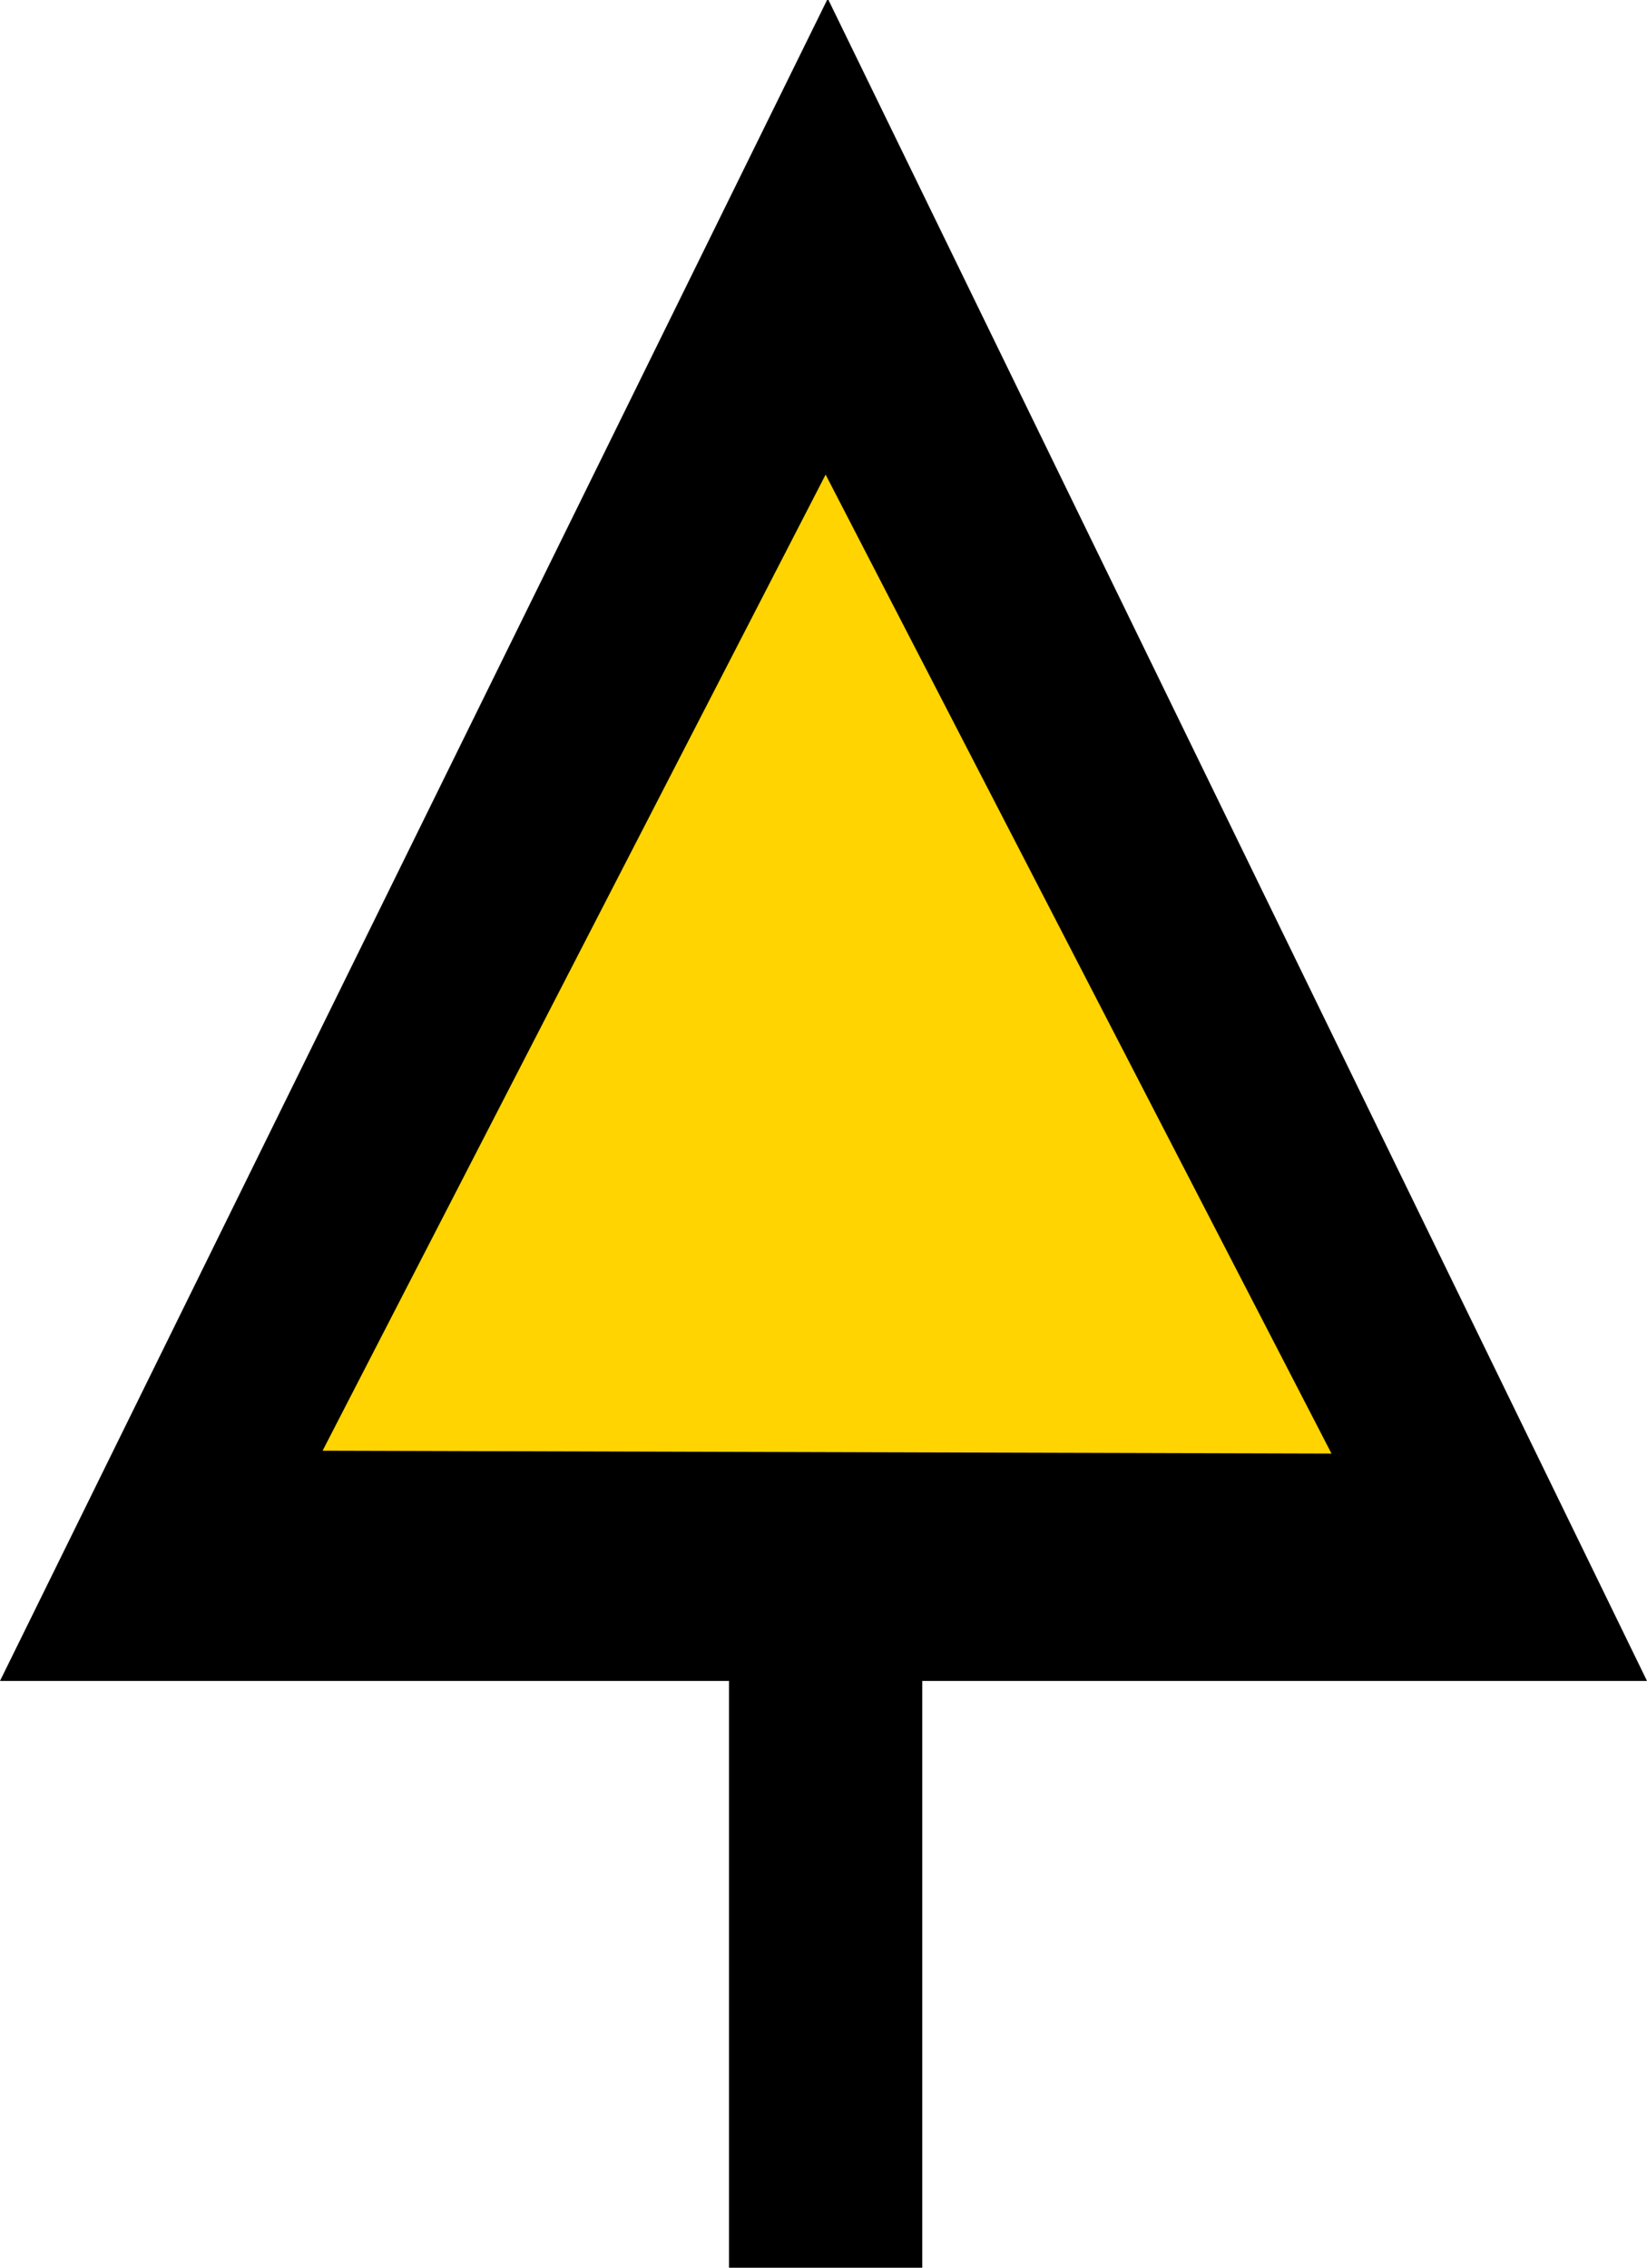 <?xml version="1.0" encoding="UTF-8" standalone="no"?>
<svg
   xmlns:dc="http://purl.org/dc/elements/1.1/"
   xmlns:cc="http://creativecommons.org/ns#"
   xmlns:rdf="http://www.w3.org/1999/02/22-rdf-syntax-ns#"
   xmlns:svg="http://www.w3.org/2000/svg"
   xmlns="http://www.w3.org/2000/svg"
   xmlns:sodipodi="http://sodipodi.sourceforge.net/DTD/sodipodi-0.dtd"
   xmlns:inkscape="http://www.inkscape.org/namespaces/inkscape"
   version="1.0"
   width="36.219"
   height="49.875"
   id="svg2"
   inkscape:version="0.48.2 r9819"
   sodipodi:docname="cone_yellow.svg"
   sodipodi:version="0.32"
   inkscape:output_extension="org.inkscape.output.svg.inkscape"
   sodipodi:modified="true">
  <title
     id="title2983">Q9: Topmark, yellow cone</title>
  <defs
     id="defs8" />
  <sodipodi:namedview
     pagecolor="#ffffff"
     bordercolor="#666666"
     borderopacity="1"
     objecttolerance="10"
     gridtolerance="10"
     guidetolerance="10"
     inkscape:pageopacity="0"
     inkscape:pageshadow="2"
     inkscape:window-width="1440"
     inkscape:window-height="808"
     id="namedview6"
     showgrid="false"
     inkscape:zoom="27.727246"
     inkscape:cx="-9.5577515"
     inkscape:cy="24.9375"
     inkscape:window-x="0"
     inkscape:window-y="0"
     inkscape:window-maximized="1"
     inkscape:current-layer="svg2" />
  <path
     style="fill:#ffd400;fill-opacity:1;stroke:none;stroke-width:1px;stroke-linecap:butt;stroke-linejoin:miter;stroke-opacity:1"
     d="M 3.685,34.964 L 32.782,34.239 L 17.975,5.453 L 3.685,34.964 z "
     id="path2987"
     inkscape:connector-curvature="0" />
  <path
     d="M 18.188,0 L 0,36.969 L 16.031,36.969 L 16.031,49.875 L 20.281,49.875 L 20.281,36.969 L 36.219,36.969 L 18.219,0 L 18.188,0 z M 18.156,10.438 L 29.281,31.969 L 7.094,31.906 L 18.156,10.438 z "
     id="path4" />
</svg>
